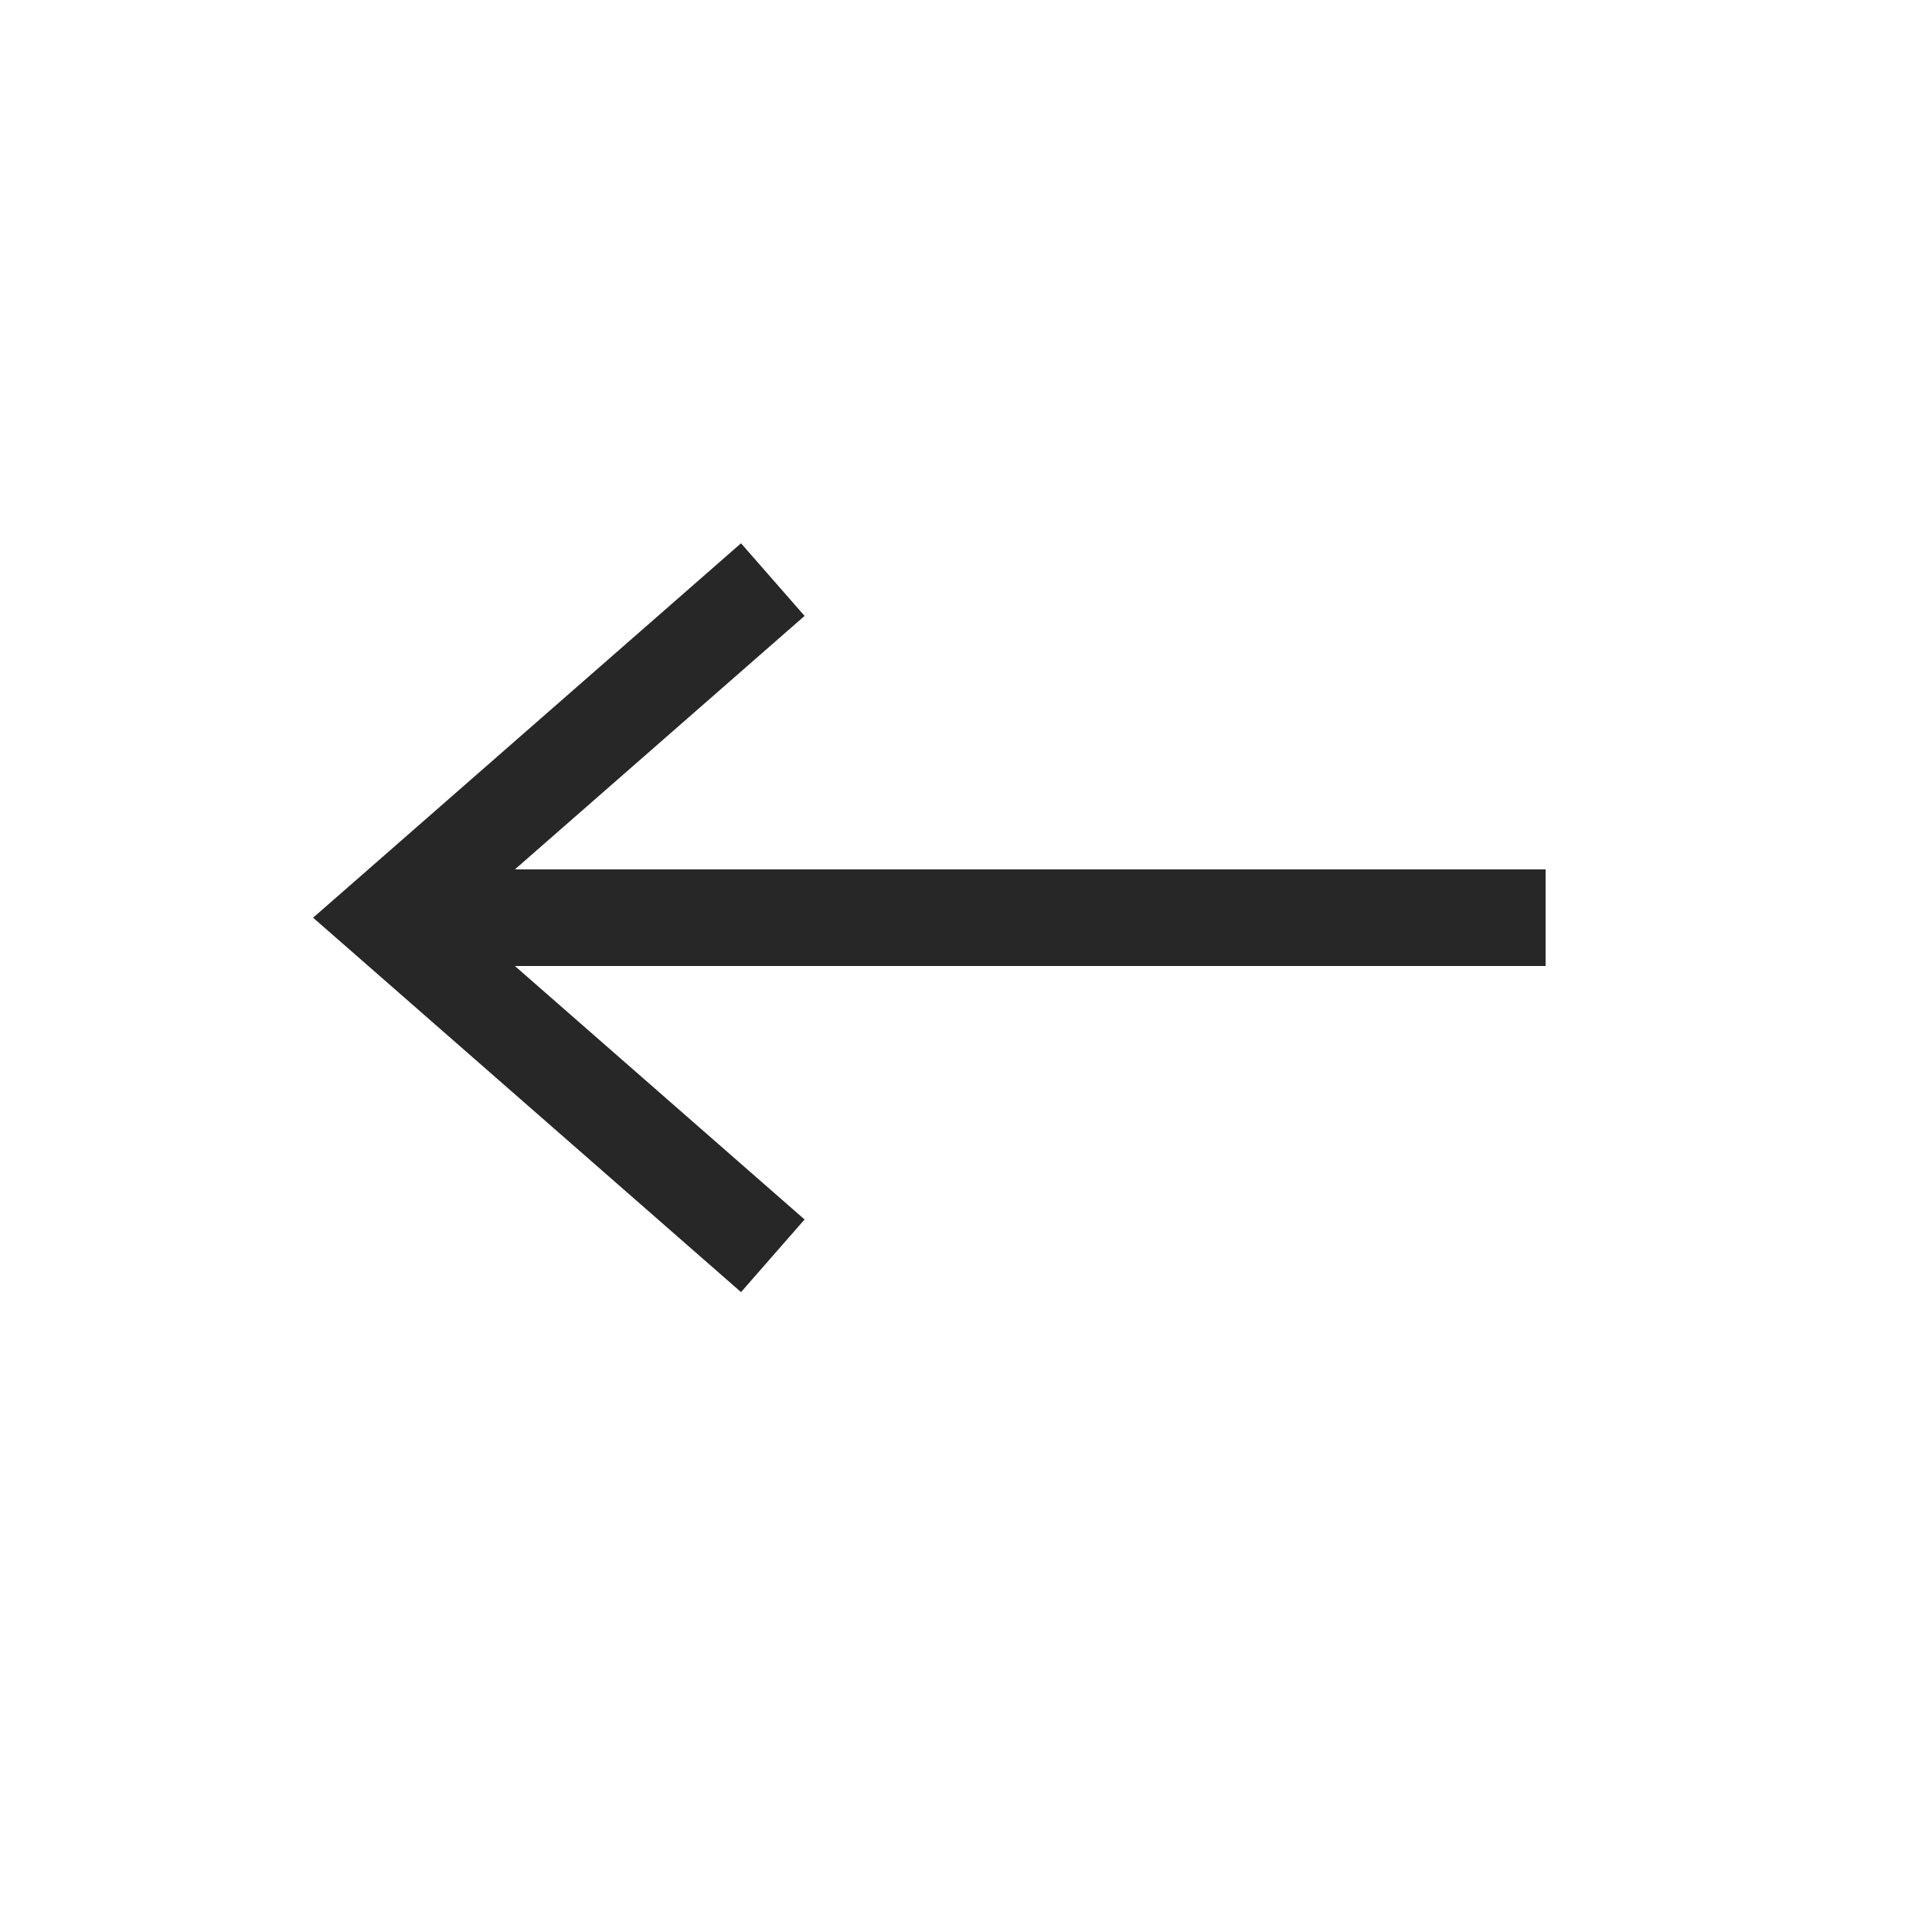 <svg width="20" height="20" viewBox="0 0 20 20" fill="none" xmlns="http://www.w3.org/2000/svg">
    <path d="M4 9.5L16 9.5" stroke="#272727"/>
    <path d="M4 9.5L3.671 9.876L3.241 9.5L3.671 9.124L4 9.5ZM7.671 13.376L3.671 9.876L4.329 9.124L8.329 12.624L7.671 13.376ZM3.671 9.124L7.671 5.624L8.329 6.376L4.329 9.876L3.671 9.124Z" fill="#272727"/>
</svg>
